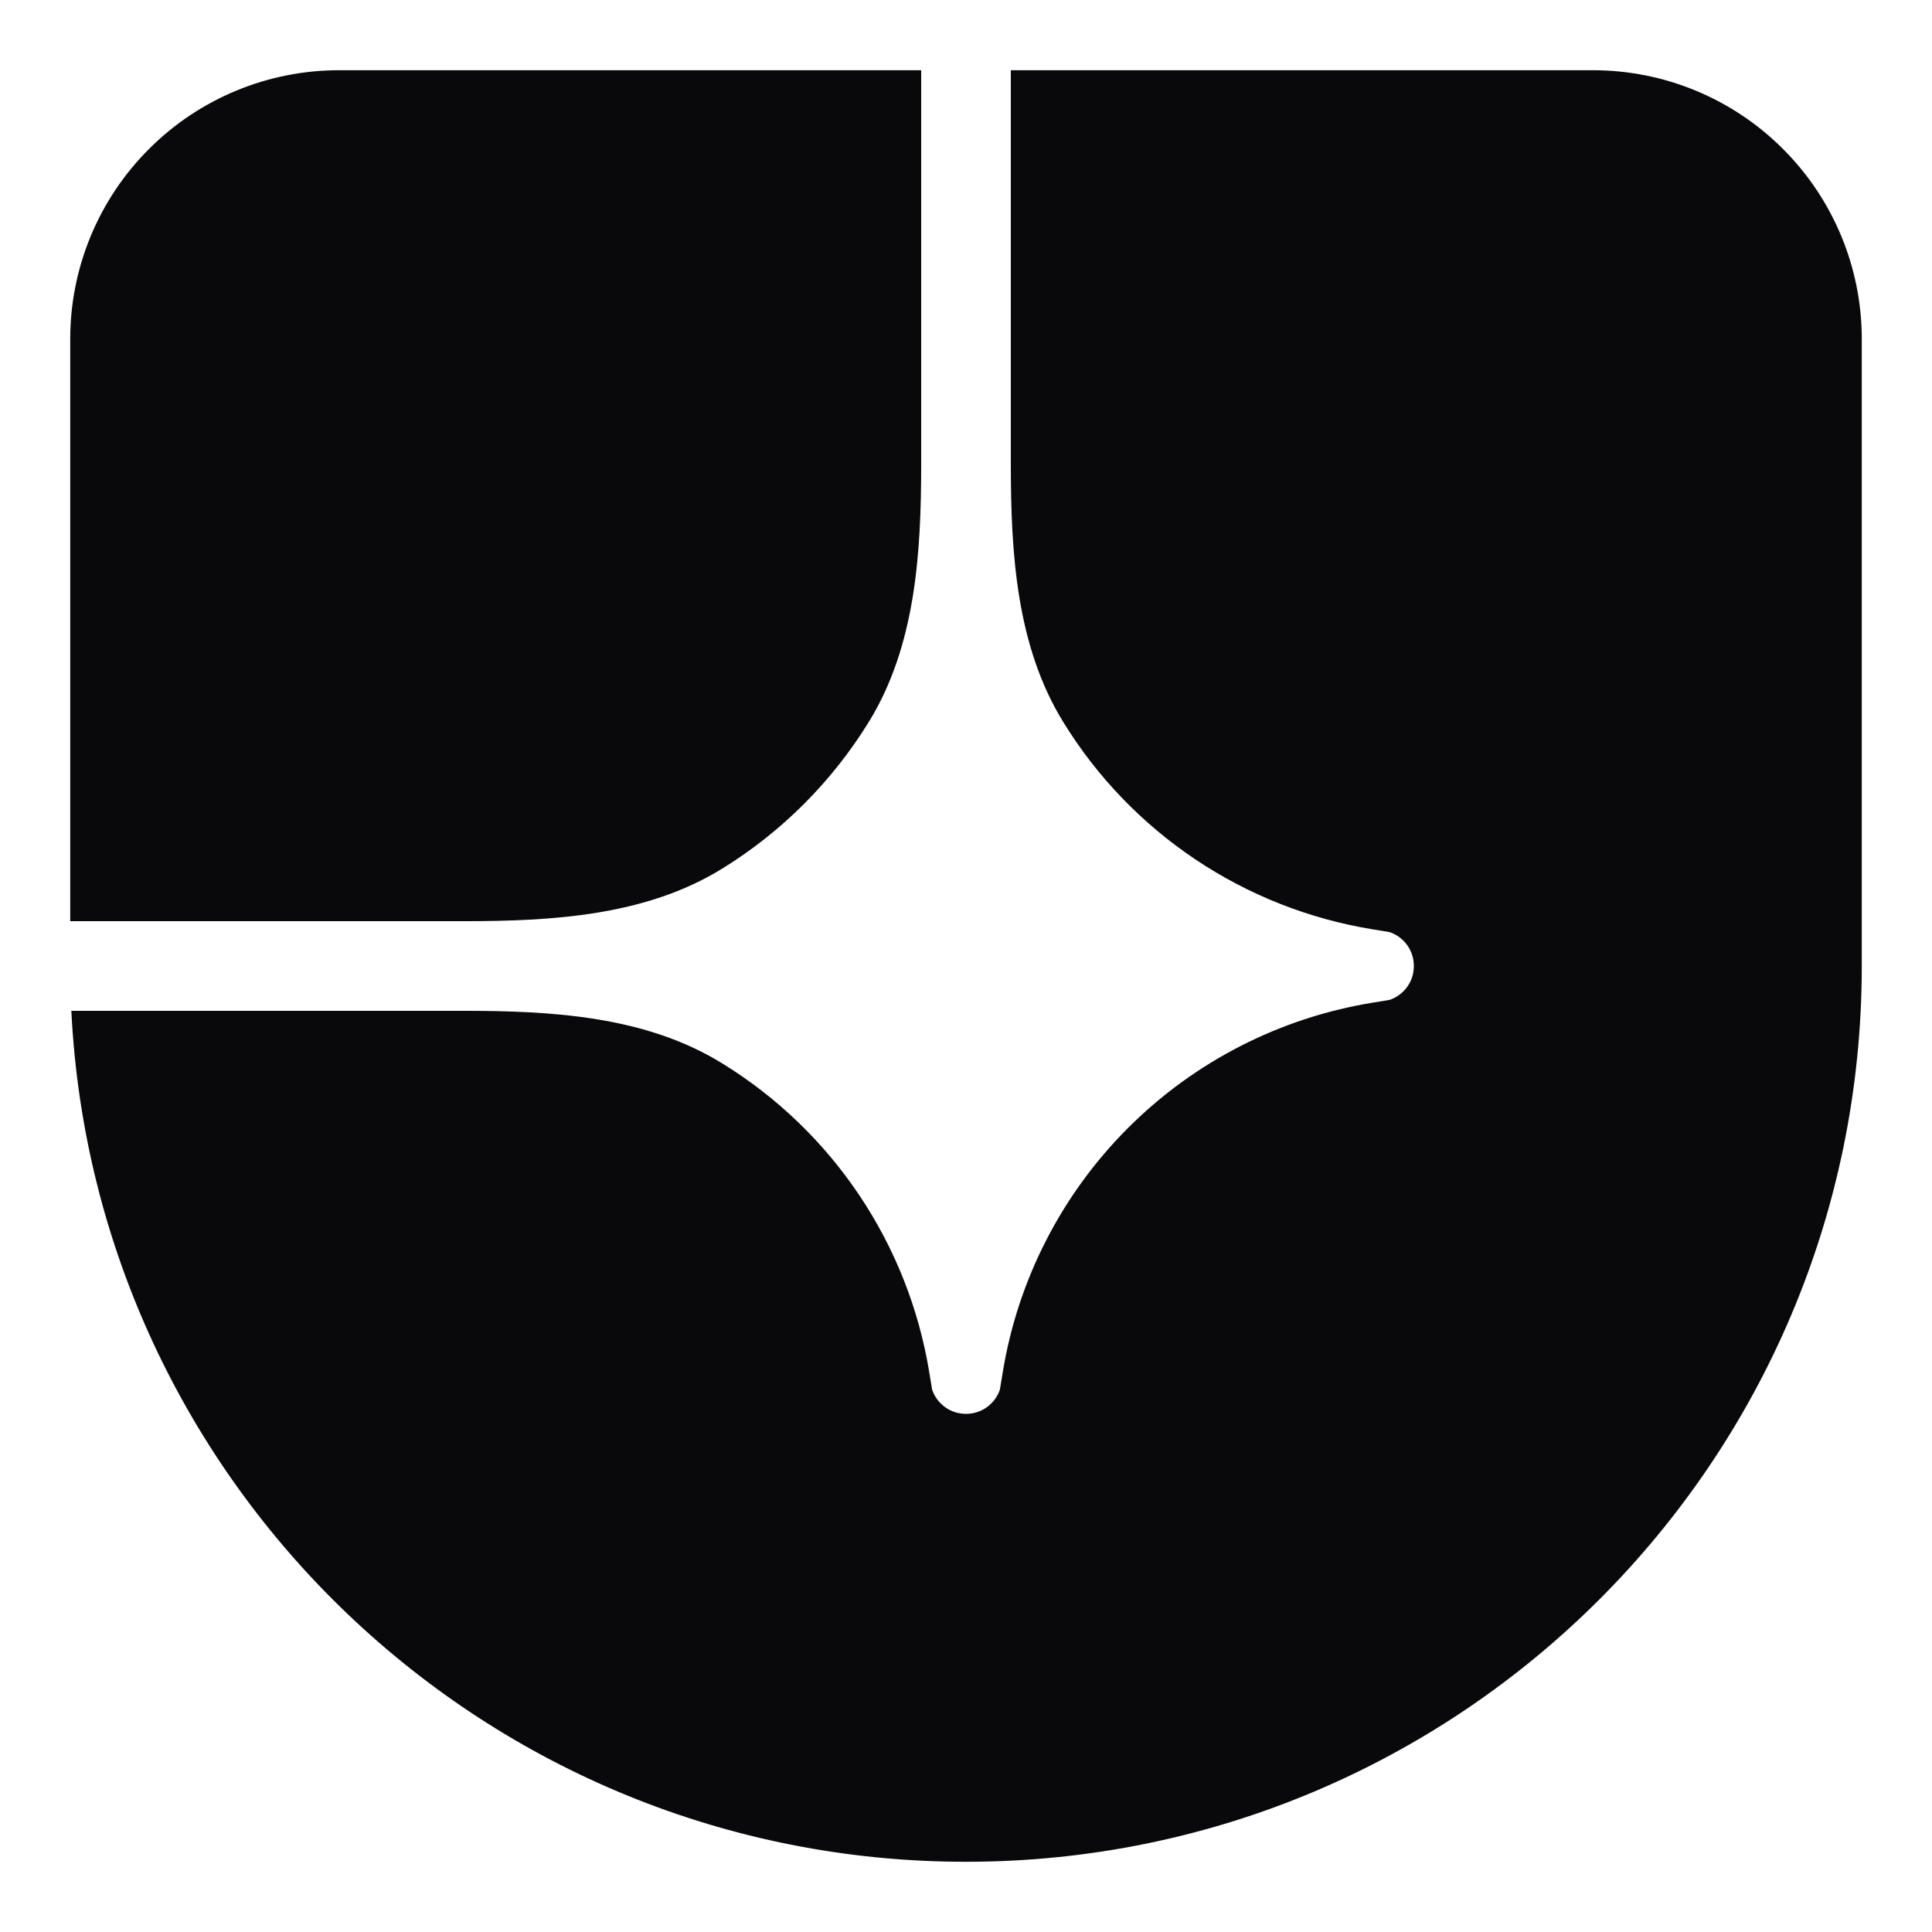 <svg xmlns="http://www.w3.org/2000/svg" version="1.1" xmlns:xlink="http://www.w3.org/1999/xlink" xmlns:svgjs="http://svgjs.dev/svgjs" width="26" height="26"><svg width="26" height="26" viewBox="0 0 26 26" fill="none" xmlns="http://www.w3.org/2000/svg">
<path d="M13 25.055C19.658 25.055 25.055 19.658 25.055 13V4.562C25.055 3.603 24.674 2.683 23.995 2.005C23.317 1.326 22.397 0.945 21.438 0.945L13.603 0.945V6.234C13.603 7.44 13.676 8.69 14.309 9.717C14.762 10.454 15.368 11.084 16.086 11.565C16.804 12.046 17.617 12.367 18.47 12.506L18.701 12.544C18.796 12.576 18.879 12.638 18.938 12.72C18.996 12.801 19.027 12.899 19.027 13C19.027 13.101 18.996 13.199 18.938 13.28C18.879 13.362 18.796 13.424 18.701 13.456L18.47 13.494C17.224 13.697 16.073 14.287 15.18 15.18C14.287 16.073 13.697 17.224 13.494 18.47L13.456 18.701C13.424 18.796 13.362 18.879 13.28 18.938C13.199 18.996 13.101 19.027 13 19.027C12.899 19.027 12.801 18.996 12.72 18.938C12.638 18.879 12.576 18.796 12.544 18.701L12.506 18.47C12.367 17.617 12.046 16.804 11.565 16.086C11.084 15.368 10.454 14.762 9.717 14.309C8.69 13.676 7.44 13.603 6.234 13.603H0.96C1.275 19.98 6.545 25.055 13 25.055Z" fill="#09090B"></path>
<path d="M0.945 12.397H6.234C7.44 12.397 8.69 12.324 9.717 11.691C10.52 11.196 11.196 10.52 11.691 9.717C12.324 8.69 12.397 7.44 12.397 6.234V0.945H4.562C3.603 0.945 2.683 1.326 2.005 2.005C1.326 2.683 0.945 3.603 0.945 4.562L0.945 12.397Z" fill="#09090B"></path>
</svg><style>@media (prefers-color-scheme: light) { :root { filter: none; } }
@media (prefers-color-scheme: dark) { :root { filter: none; } }
</style></svg>
